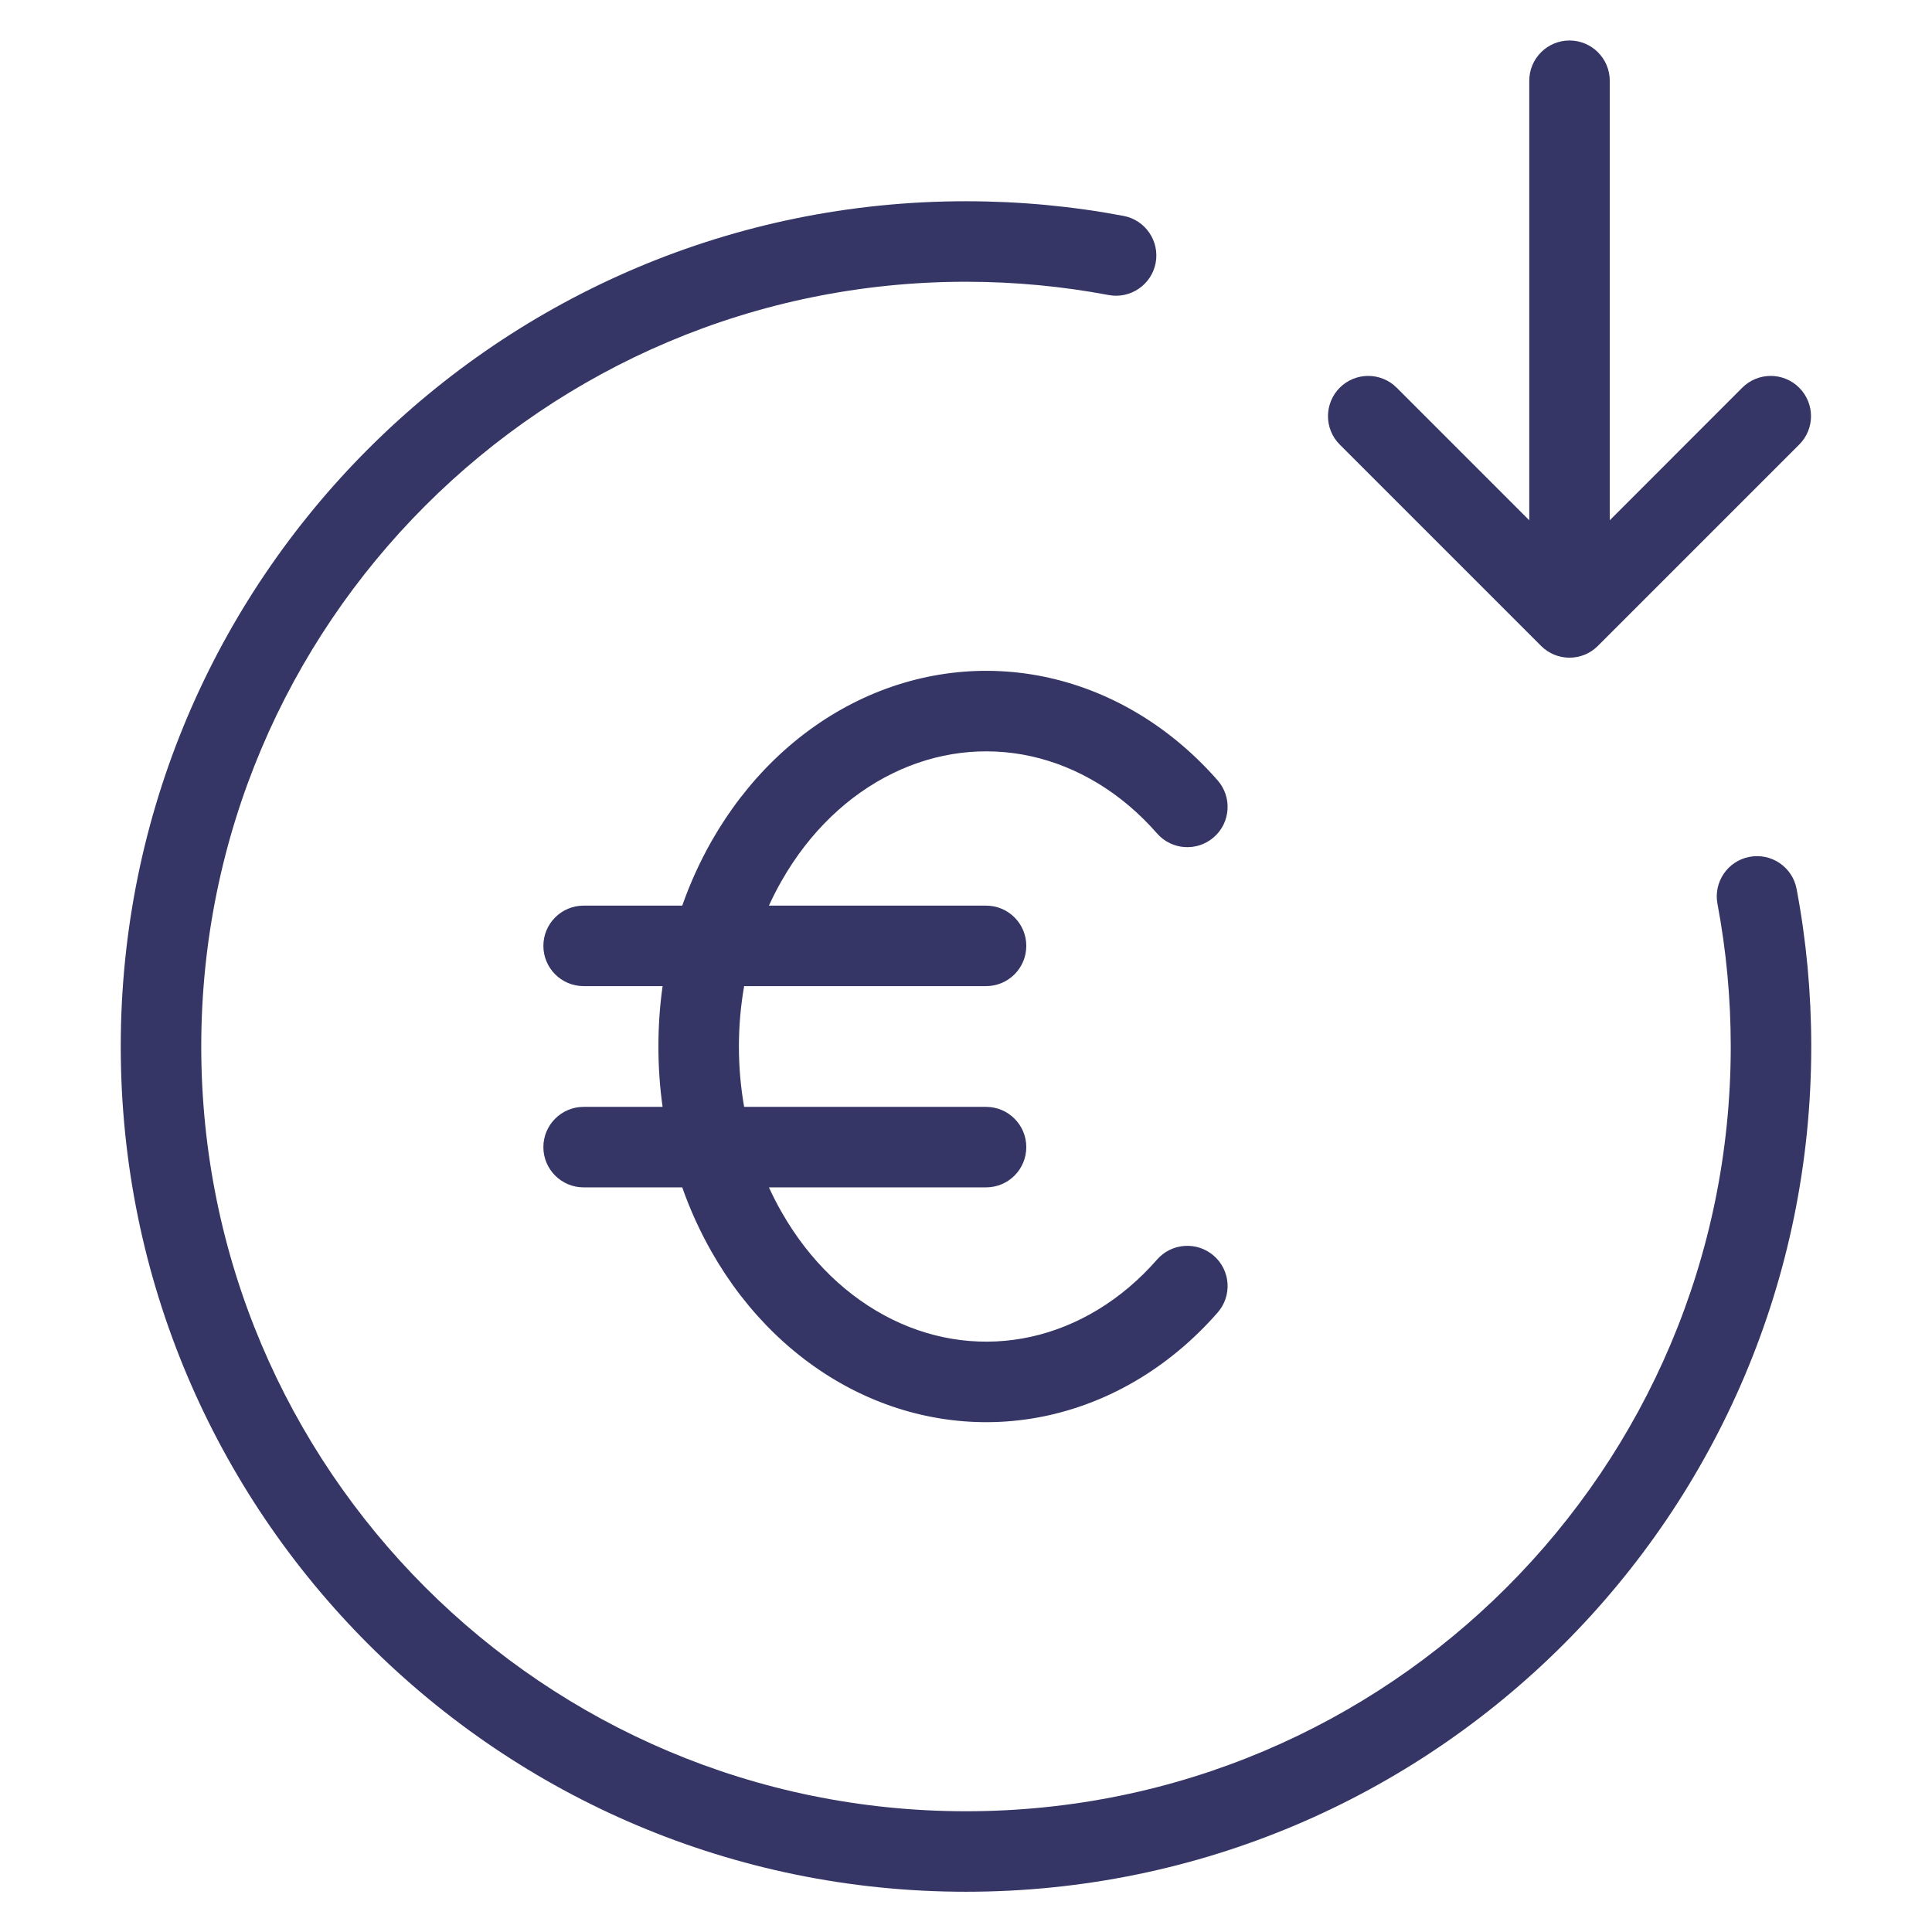 <svg width="24" height="24" viewBox="0 0 24 24" fill="none" xmlns="http://www.w3.org/2000/svg">
<path d="M19.497 0.503C19.773 0.503 19.997 0.727 19.997 1.003V6.463L21.643 4.816C21.838 4.621 22.155 4.621 22.35 4.816C22.546 5.012 22.546 5.328 22.35 5.523L19.85 8.023C19.655 8.219 19.338 8.219 19.143 8.023L16.643 5.523C16.448 5.328 16.448 5.012 16.643 4.816C16.838 4.621 17.155 4.621 17.35 4.816L18.997 6.463V1.003C18.997 0.727 19.221 0.503 19.497 0.503Z" fill="#353566"/>
<path d="M12 2.5C6.201 2.5 1.5 7.201 1.5 13C1.5 18.799 6.201 23.5 12 23.5C17.799 23.5 22.5 18.799 22.5 13C22.5 12.332 22.438 11.677 22.318 11.043C22.267 10.771 22.005 10.593 21.734 10.644C21.462 10.695 21.284 10.957 21.335 11.228C21.443 11.802 21.5 12.394 21.5 13C21.5 18.247 17.247 22.5 12 22.5C6.753 22.5 2.5 18.247 2.5 13C2.5 7.753 6.753 3.5 12 3.5C12.606 3.5 13.198 3.557 13.772 3.665C14.043 3.716 14.305 3.537 14.356 3.266C14.407 2.995 14.228 2.733 13.957 2.682C13.323 2.562 12.668 2.5 12 2.5Z" fill="#353566"/>
<path d="M13.029 8.419C12.225 8.24 11.395 8.343 10.646 8.71C9.9 9.076 9.275 9.684 8.841 10.446C8.696 10.701 8.573 10.971 8.475 11.25H7.25C6.974 11.25 6.75 11.474 6.75 11.75C6.75 12.026 6.974 12.25 7.25 12.25H8.231C8.196 12.497 8.179 12.748 8.179 13C8.179 13.252 8.196 13.503 8.231 13.75H7.25C6.974 13.75 6.75 13.974 6.75 14.25C6.75 14.526 6.974 14.75 7.25 14.75H8.475C8.573 15.029 8.696 15.298 8.841 15.553C9.275 16.316 9.9 16.924 10.646 17.29C11.395 17.657 12.225 17.76 13.029 17.581C13.832 17.402 14.559 16.953 15.126 16.305C15.308 16.097 15.287 15.782 15.079 15.6C14.871 15.418 14.555 15.439 14.373 15.647C13.935 16.148 13.39 16.476 12.811 16.605C12.234 16.733 11.635 16.661 11.087 16.392C10.536 16.122 10.054 15.663 9.71 15.058C9.653 14.959 9.6 14.855 9.552 14.75H12.249C12.526 14.75 12.749 14.526 12.749 14.25C12.749 13.974 12.526 13.75 12.249 13.75H9.244C9.201 13.505 9.179 13.254 9.179 13C9.179 12.746 9.201 12.495 9.244 12.25H12.249C12.526 12.25 12.749 12.026 12.749 11.75C12.749 11.474 12.526 11.25 12.249 11.25H9.552C9.6 11.144 9.653 11.041 9.71 10.941C10.054 10.337 10.536 9.877 11.087 9.608C11.635 9.339 12.234 9.267 12.811 9.395C13.39 9.524 13.935 9.852 14.373 10.353C14.555 10.561 14.871 10.582 15.079 10.4C15.287 10.218 15.308 9.902 15.126 9.694C14.559 9.047 13.832 8.598 13.029 8.419Z" fill="#353566"/>
</svg>
